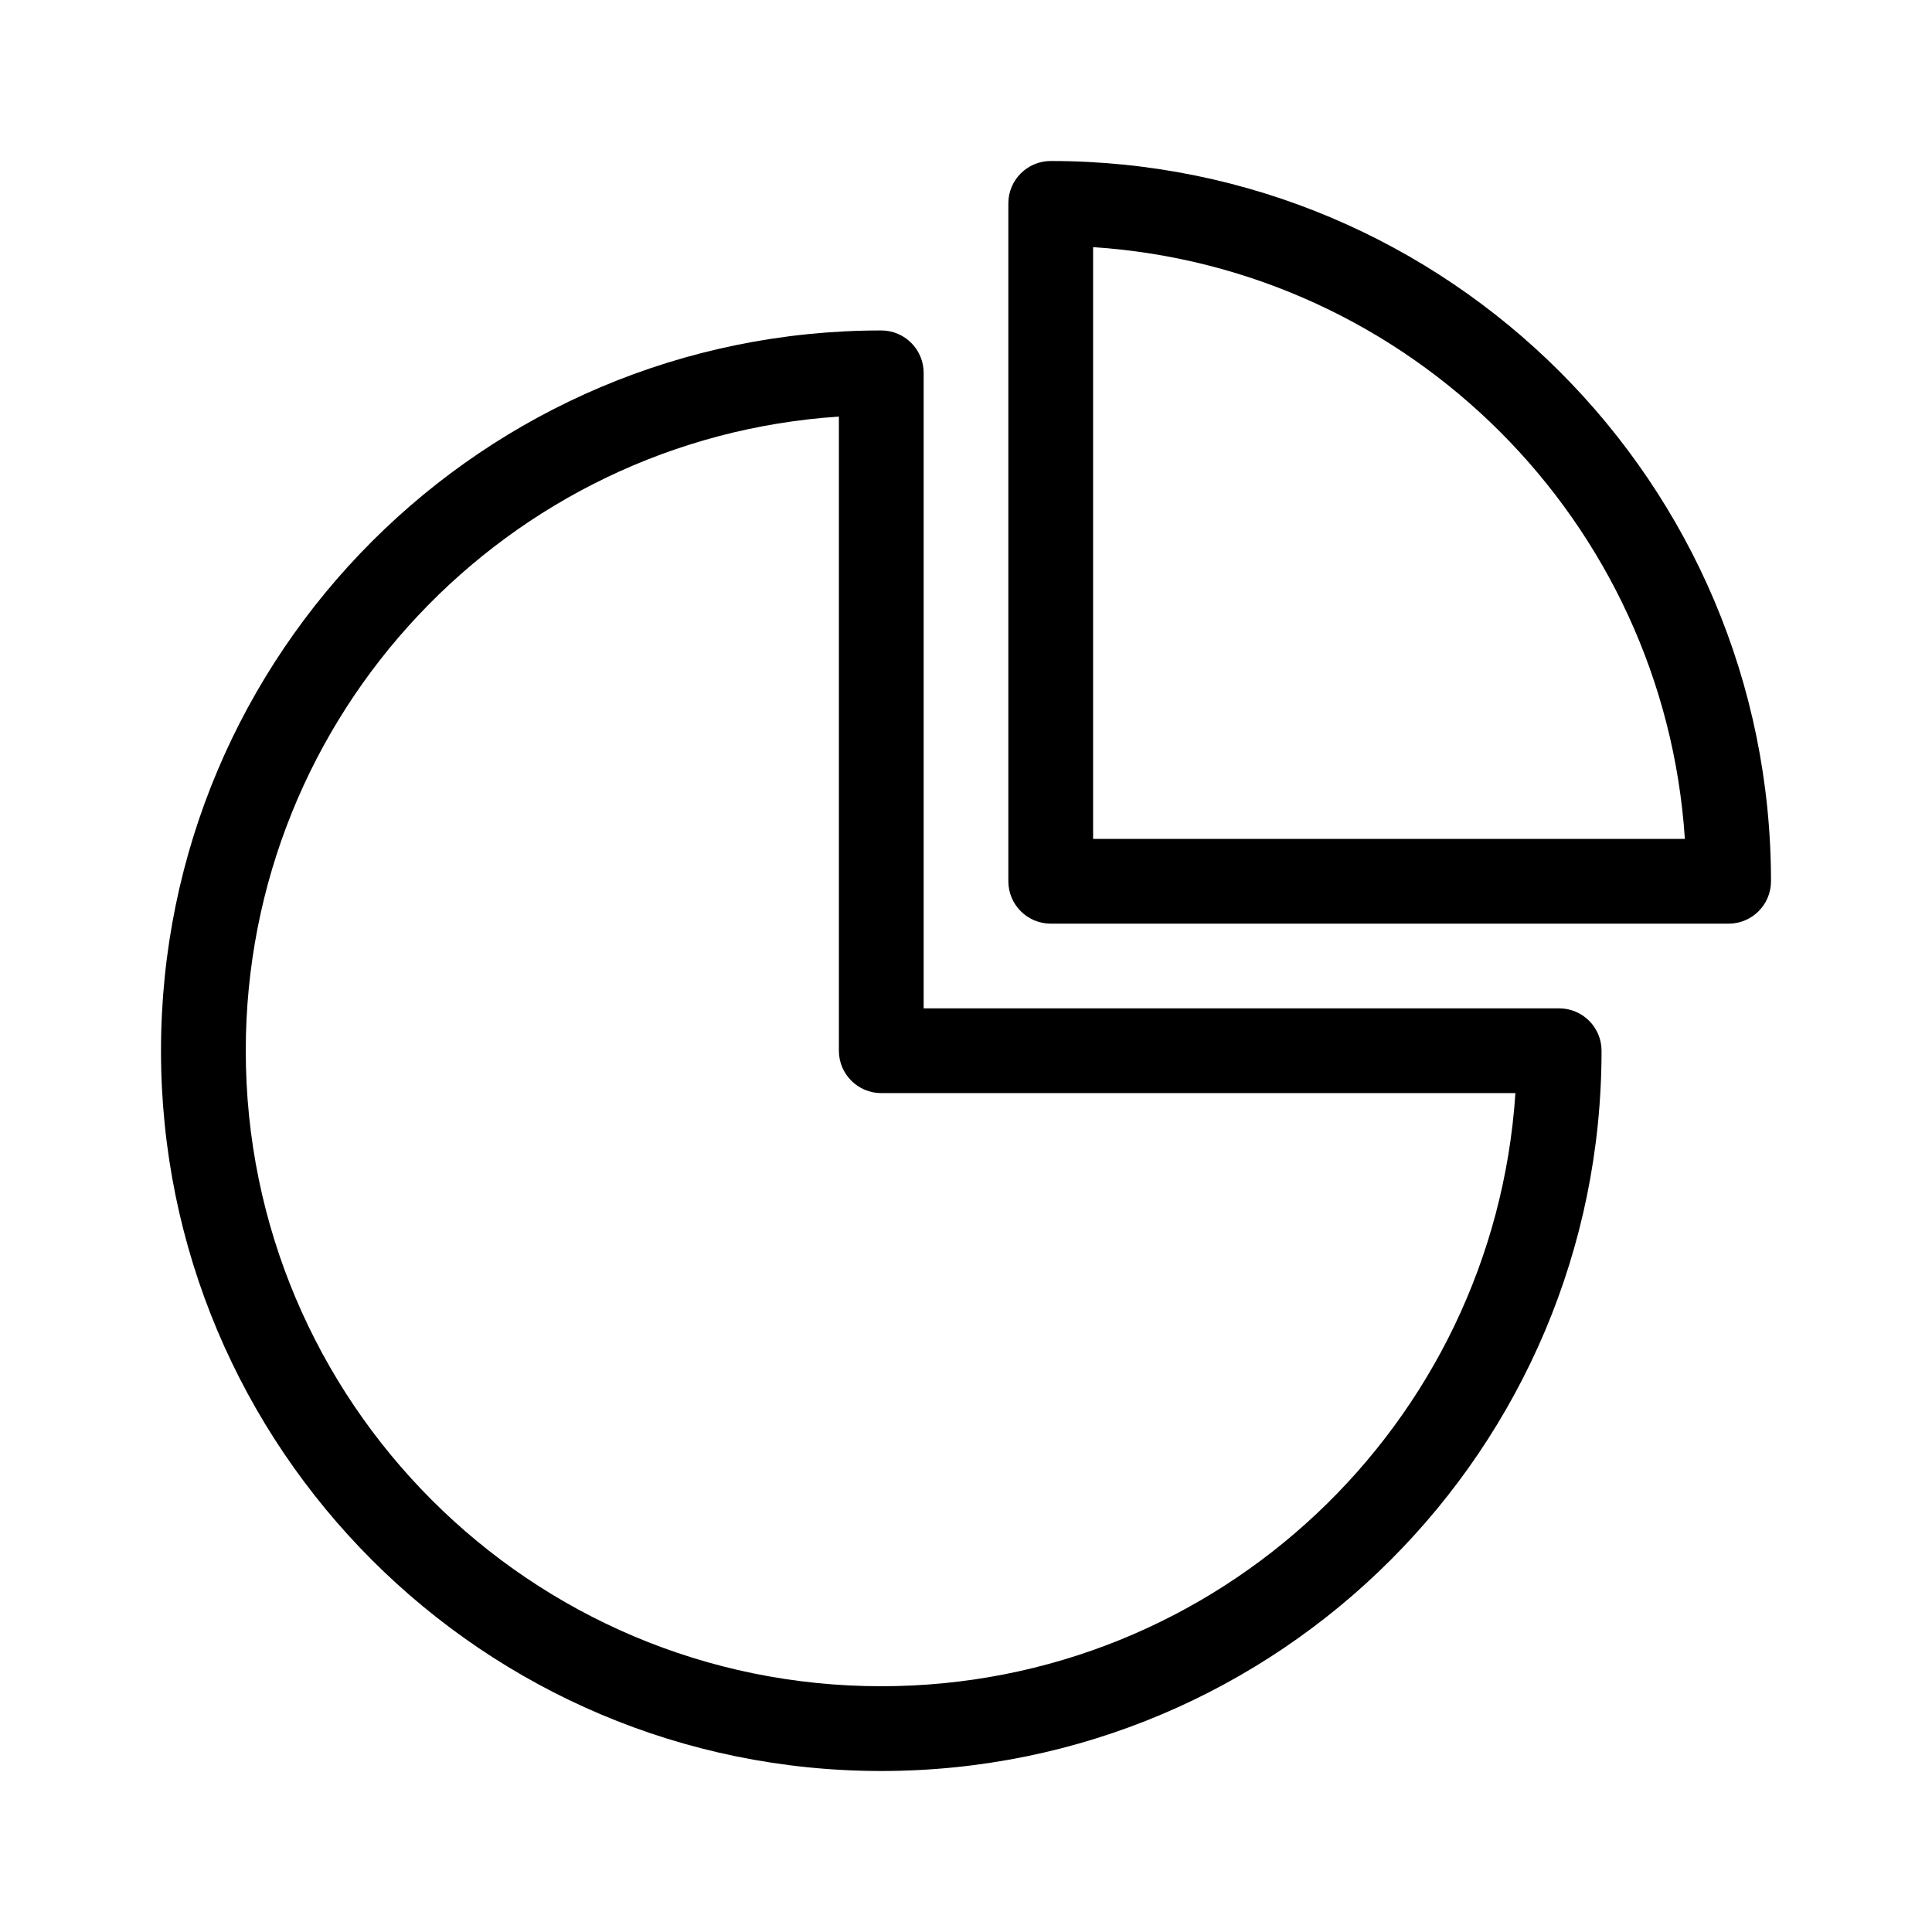 <svg width="24" height="24" viewBox="0 0 24 24" fill="none" xmlns="http://www.w3.org/2000/svg">
<path fill-rule="evenodd" clip-rule="evenodd" d="M19.368 12.526H11.474V4.632C11.474 4.341 11.238 4.105 10.947 4.105C6.006 4.105 2 8.111 2 13.053C2 17.994 6.006 22 10.947 22C15.889 22 19.895 17.994 19.895 13.053C19.895 12.762 19.659 12.526 19.368 12.526ZM10.947 20.947C6.587 20.947 3.053 17.413 3.053 13.053C3.053 8.869 6.306 5.446 10.421 5.175V13.053C10.421 13.343 10.657 13.579 10.947 13.579H18.825C18.554 17.694 15.131 20.947 10.947 20.947Z" fill="black"/>
<path fill-rule="evenodd" clip-rule="evenodd" d="M22 10.947C22 6.006 17.994 2 13.053 2C12.762 2 12.526 2.236 12.526 2.526V10.947C12.526 11.238 12.762 11.474 13.053 11.474H21.474C21.764 11.474 22 11.238 22 10.947ZM20.93 10.421H13.579V3.07C17.52 3.329 20.671 6.48 20.93 10.421Z" fill="black"/>
</svg>
